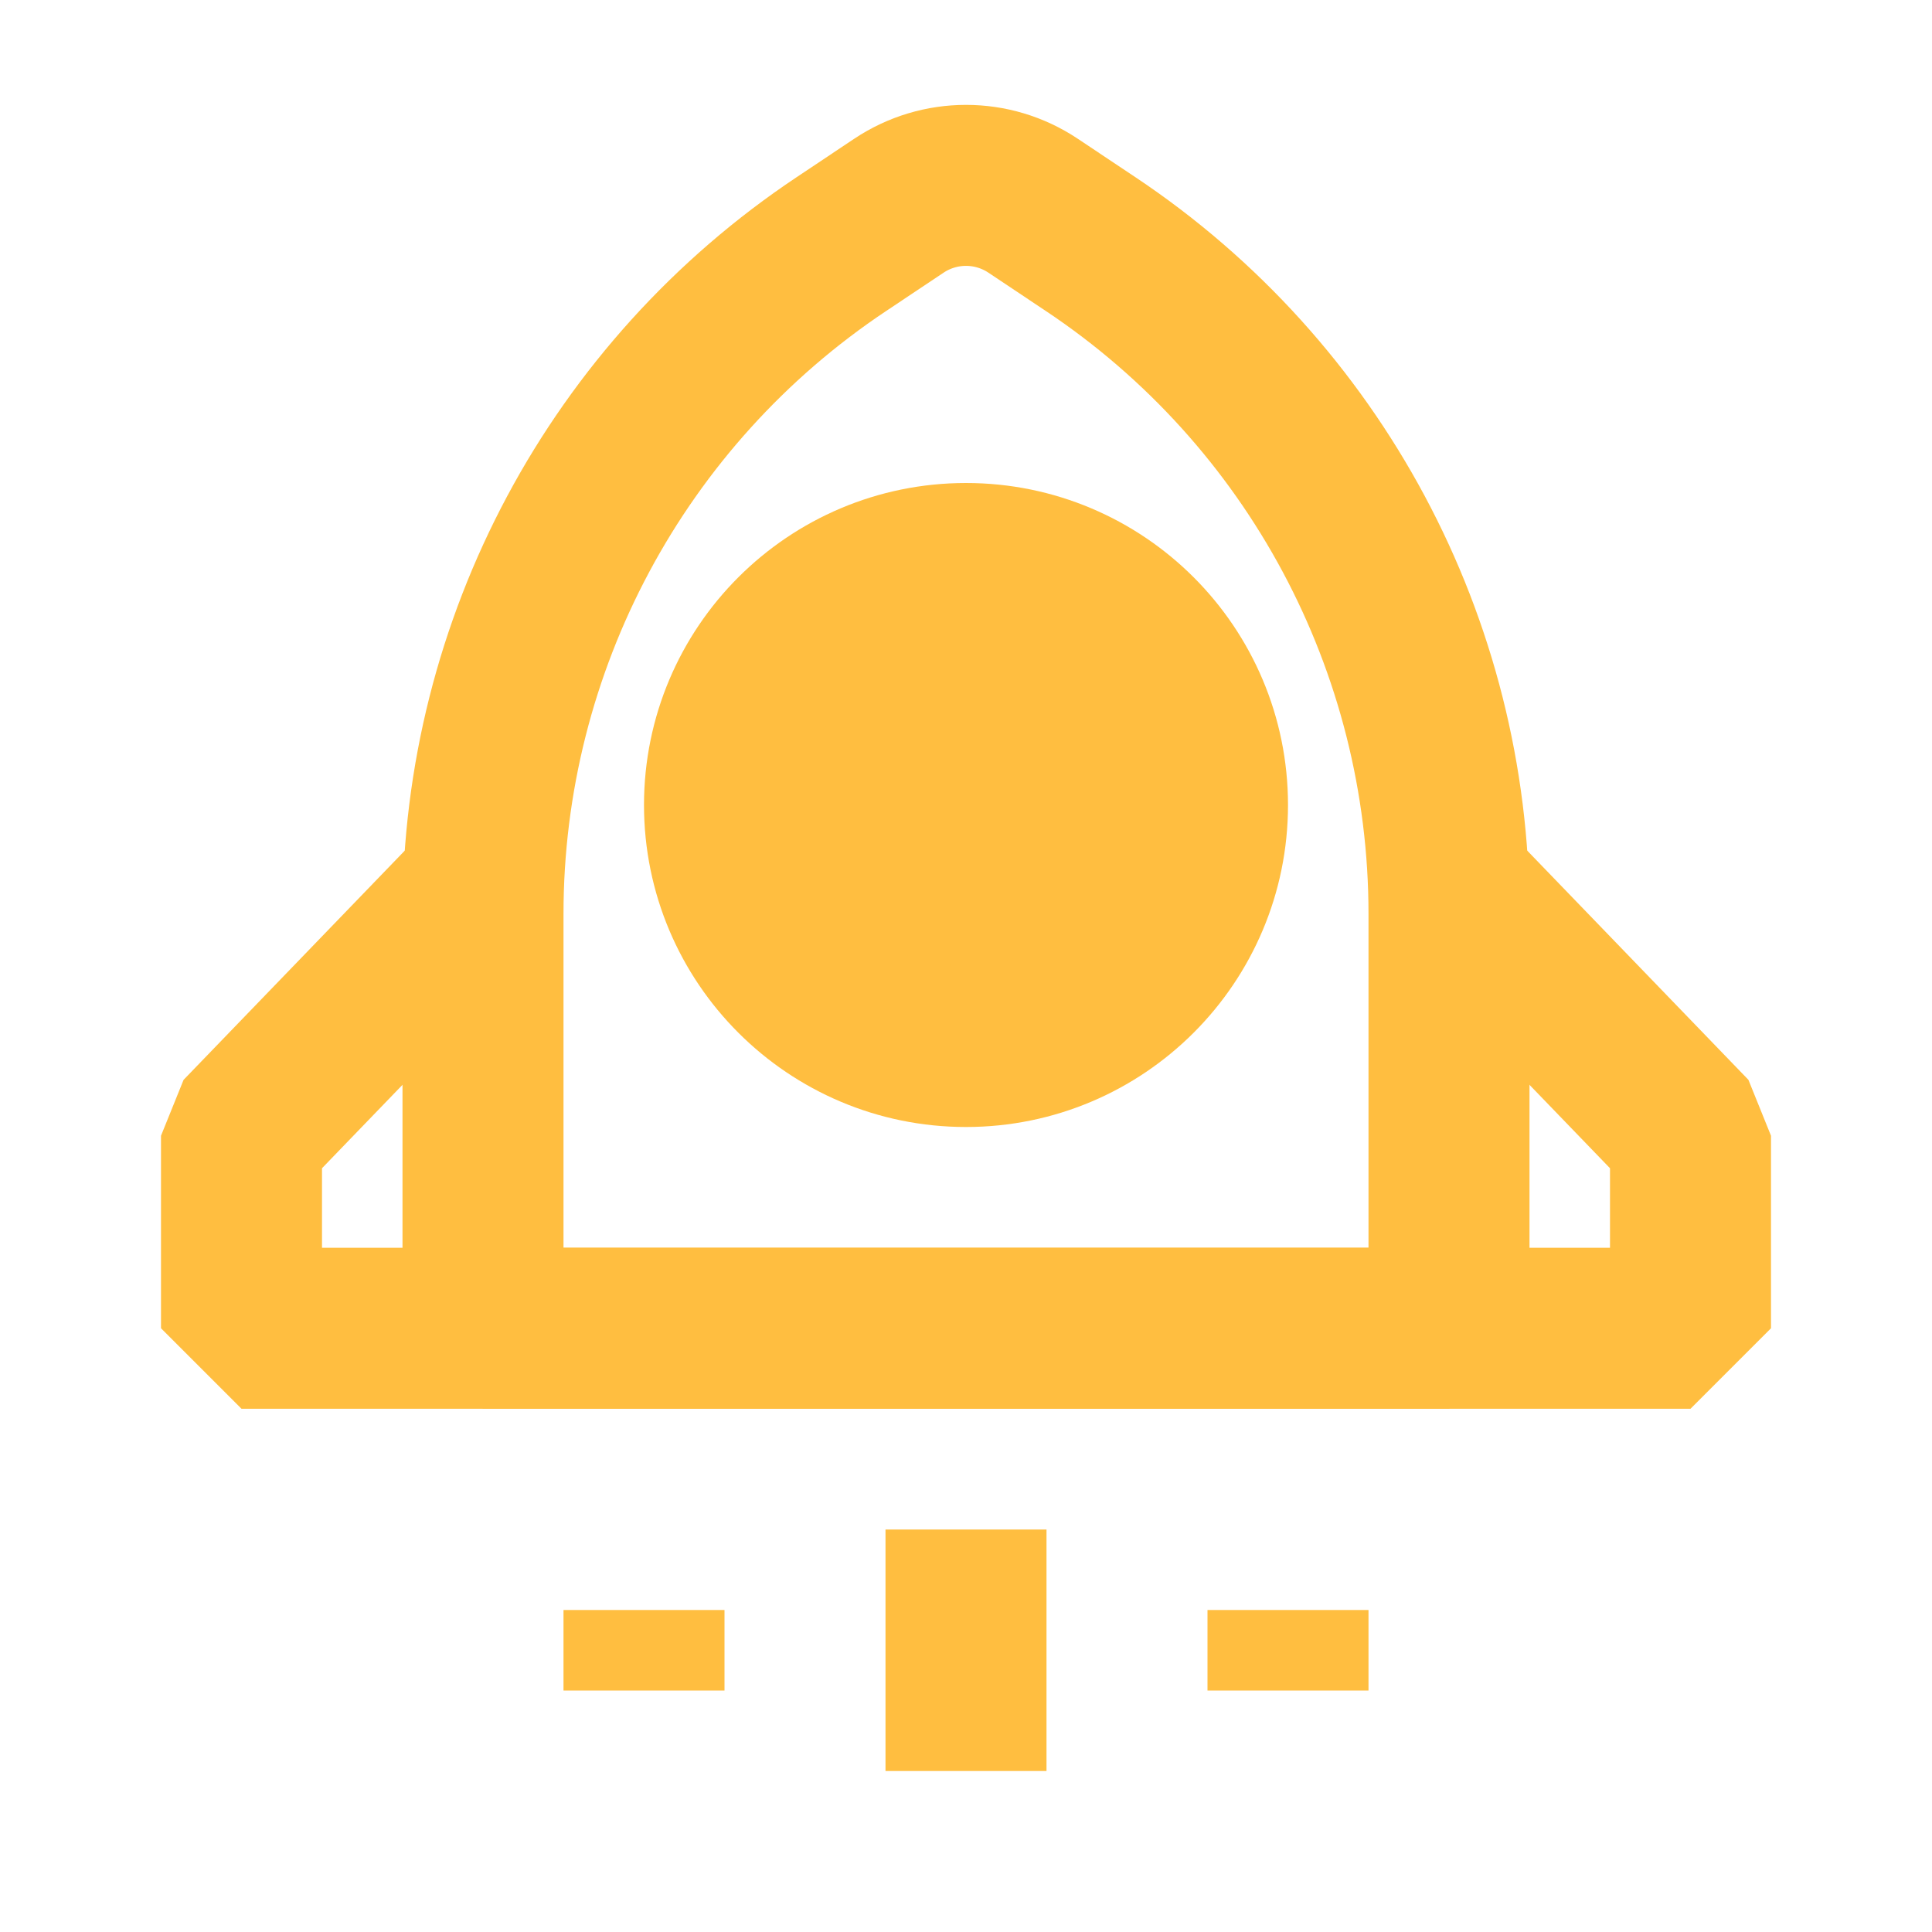 <?xml version="1.0" encoding="UTF-8"?><svg width="24" height="24" viewBox="0 0 48 48" fill="none" xmlns="http://www.w3.org/2000/svg"><path d="M20.906 6.063L22.336 5.109C23.344 4.438 24.656 4.438 25.664 5.109L27.094 6.063C32.658 9.772 36 16.017 36 22.704V33H12V22.704C12 16.017 15.342 9.772 20.906 6.063Z" stroke="#ffbe40" stroke-width="4" stroke-linecap="butt" stroke-linejoin="bevel"/><circle cx="24" cy="20" r="6" fill="#ffbe40" stroke="#ffbe40" stroke-width="4"/><path d="M12 22L6 28.217V33H42V28.217L36 22" stroke="#ffbe40" stroke-width="4" stroke-linecap="butt" stroke-linejoin="bevel"/><path d="M24 38V44" stroke="#ffbe40" stroke-width="4" stroke-linecap="butt" stroke-linejoin="bevel"/><path d="M16 40V42" stroke="#ffbe40" stroke-width="4" stroke-linecap="butt" stroke-linejoin="bevel"/><path d="M32 40V42" stroke="#ffbe40" stroke-width="4" stroke-linecap="butt" stroke-linejoin="bevel"/></svg>